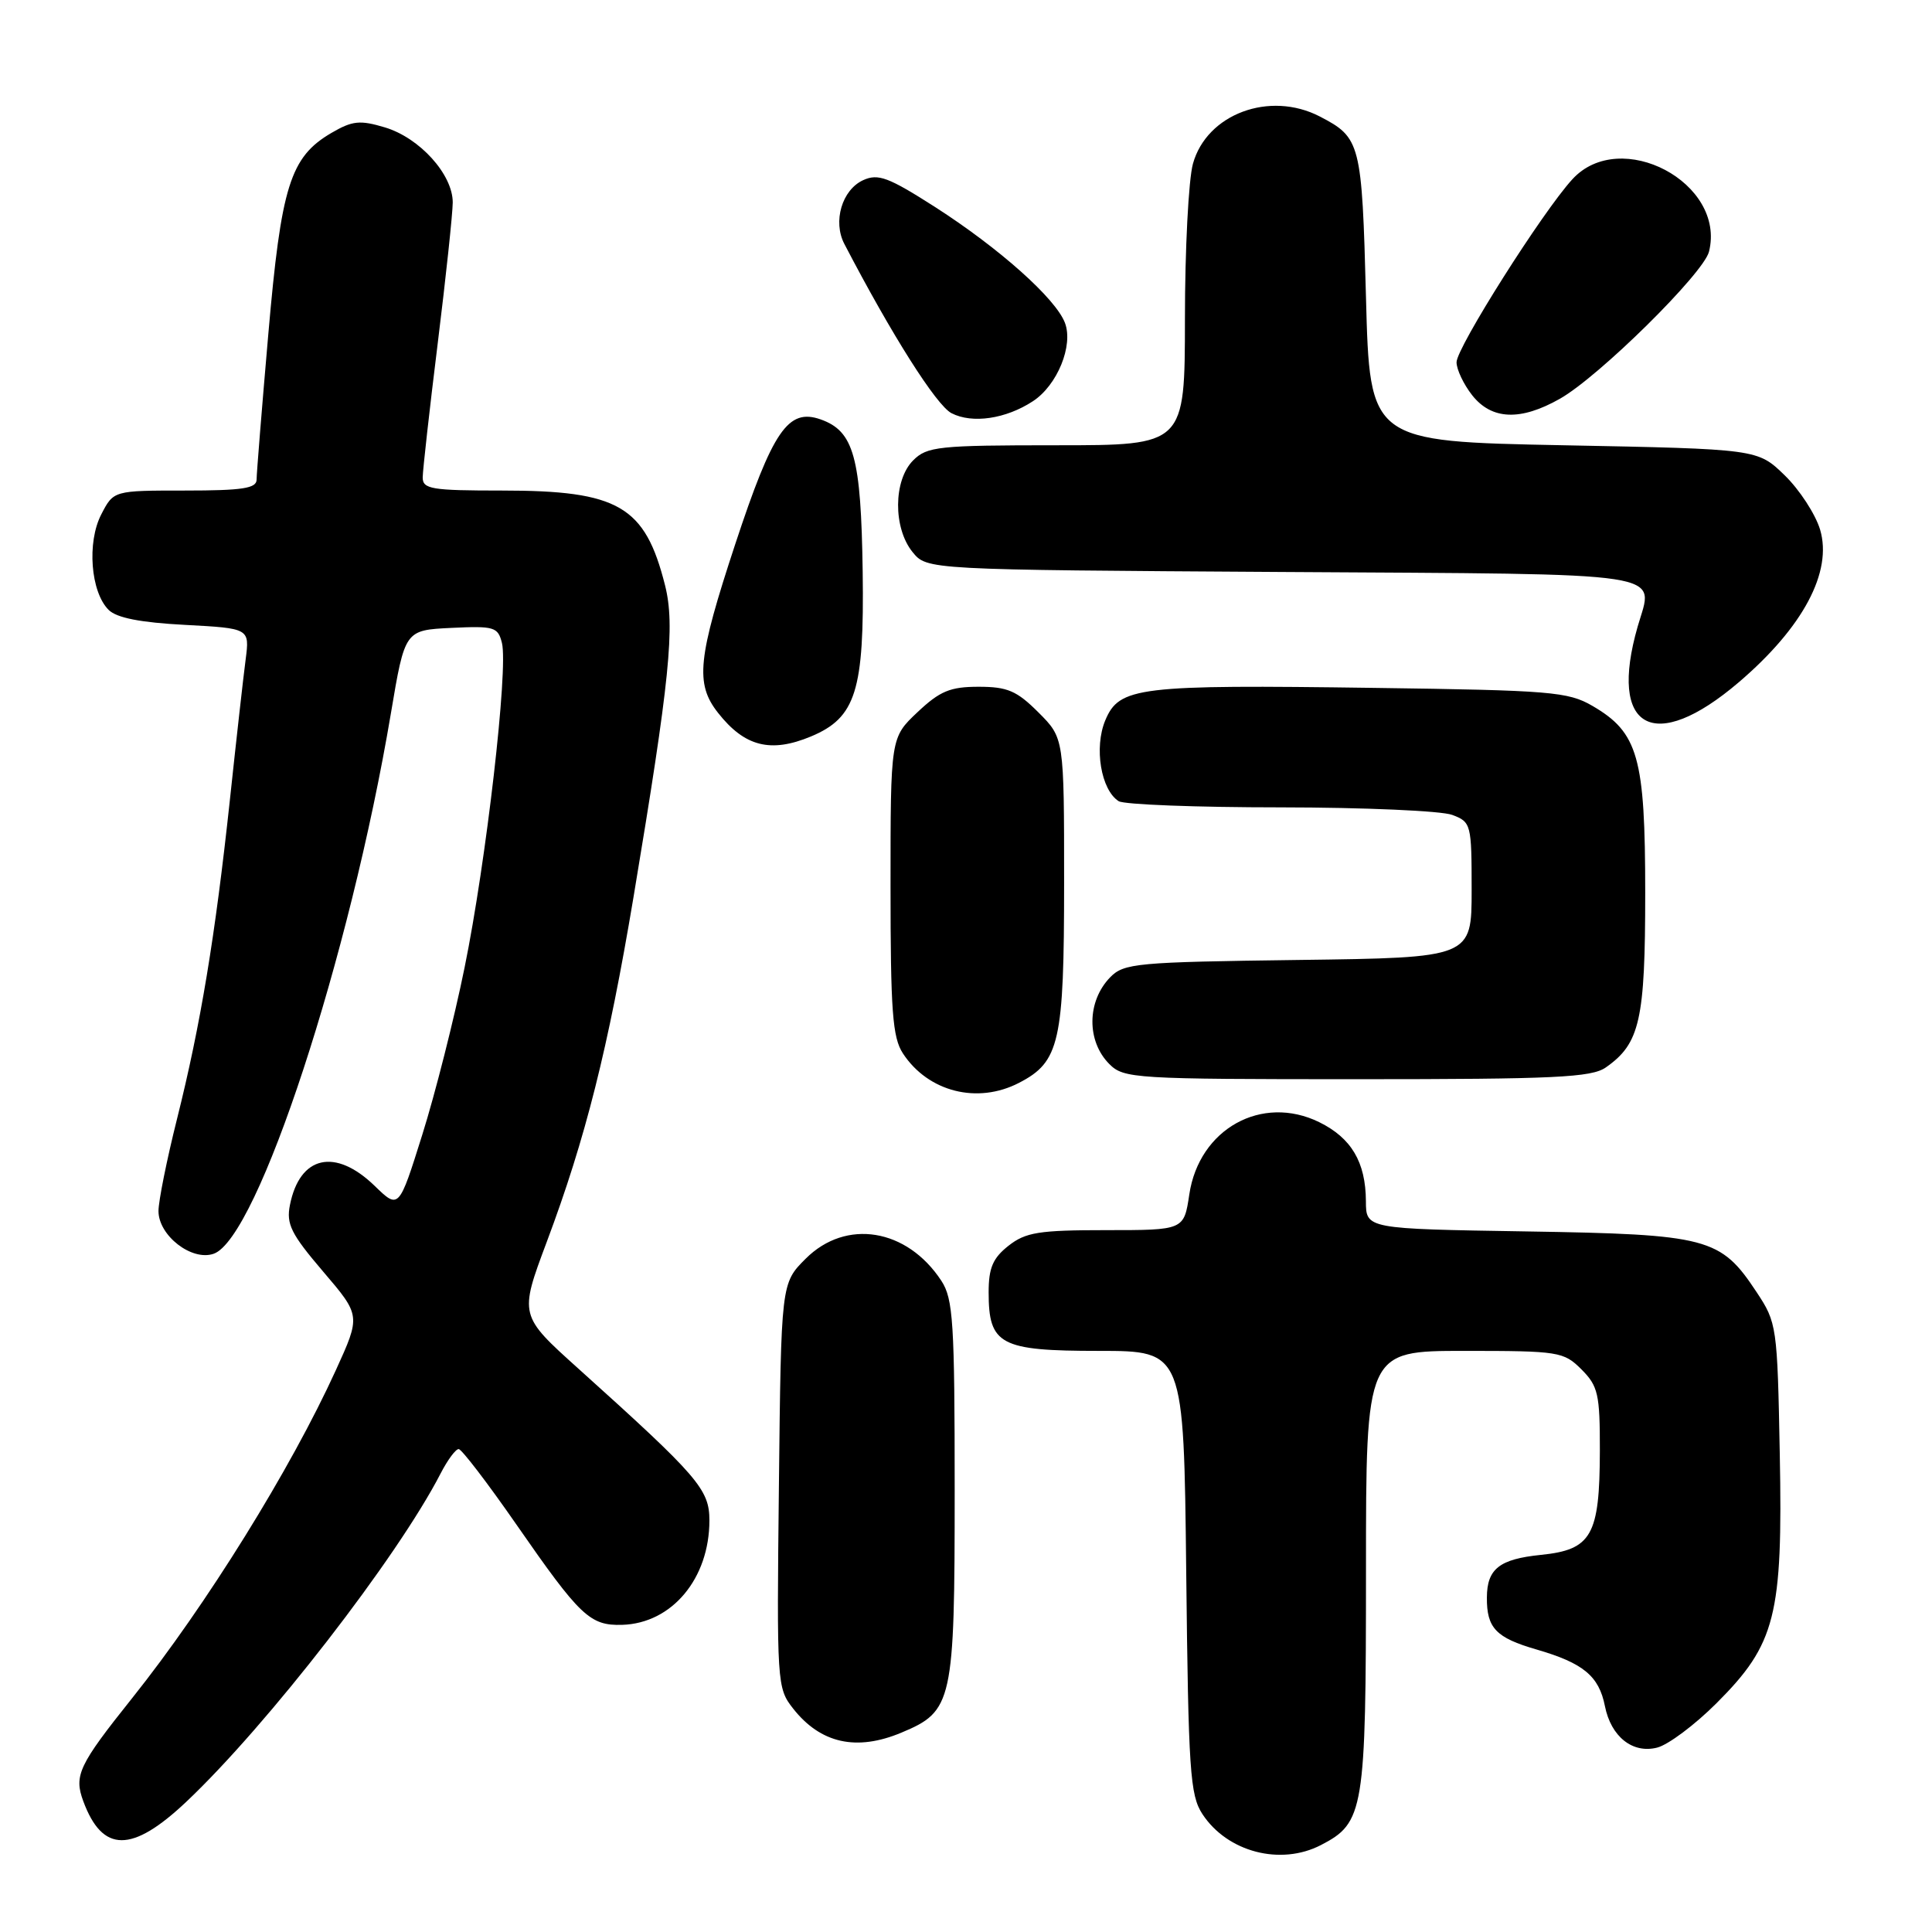 <?xml version="1.0" encoding="UTF-8" standalone="no"?>
<!DOCTYPE svg PUBLIC "-//W3C//DTD SVG 1.1//EN" "http://www.w3.org/Graphics/SVG/1.1/DTD/svg11.dtd" >
<svg xmlns="http://www.w3.org/2000/svg" xmlns:xlink="http://www.w3.org/1999/xlink" version="1.1" viewBox="0 0 256 256">
 <g >
 <path fill="currentColor"
d=" M 175.03 244.48 C 180.74 241.53 181.00 239.96 181.00 208.05 C 181.00 179.00 181.00 179.00 194.05 179.00 C 206.56 179.00 207.19 179.10 209.55 181.45 C 211.76 183.67 212.00 184.72 211.99 192.20 C 211.97 203.48 210.90 205.35 204.17 206.03 C 198.68 206.59 197.04 207.88 197.02 211.67 C 196.99 215.72 198.21 217.01 203.61 218.57 C 209.80 220.37 211.87 222.08 212.66 226.07 C 213.47 230.12 216.32 232.39 219.57 231.57 C 221.03 231.21 224.58 228.55 227.46 225.67 C 235.29 217.84 236.24 214.09 235.83 192.67 C 235.51 175.71 235.44 175.26 232.75 171.20 C 227.98 163.99 226.36 163.56 202.25 163.17 C 181.00 162.83 181.00 162.83 180.99 159.16 C 180.96 153.99 179.07 150.79 174.80 148.69 C 167.19 144.97 158.89 149.58 157.59 158.26 C 156.88 163.00 156.88 163.00 146.57 163.00 C 137.66 163.00 135.91 163.28 133.63 165.07 C 131.55 166.71 131.00 168.01 131.00 171.24 C 131.00 178.19 132.52 179.00 145.59 179.00 C 156.86 179.00 156.86 179.00 157.18 208.30 C 157.47 234.65 157.68 237.87 159.33 240.38 C 162.63 245.41 169.68 247.25 175.03 244.48 Z  M 24.68 238.75 C 35.41 228.62 52.65 206.37 58.38 195.25 C 59.30 193.46 60.38 192.00 60.78 192.01 C 61.17 192.02 64.62 196.52 68.44 202.03 C 76.87 214.18 78.17 215.42 82.43 215.30 C 89.03 215.11 94.00 209.17 94.00 201.46 C 94.00 197.35 92.54 195.66 76.65 181.36 C 68.80 174.30 68.80 174.30 72.44 164.58 C 77.59 150.85 80.59 138.90 83.94 118.89 C 88.76 90.02 89.48 82.95 88.12 77.55 C 85.47 67.04 81.97 65.00 66.53 65.00 C 57.16 65.00 56.00 64.81 56.01 63.25 C 56.02 62.29 56.91 54.30 58.00 45.50 C 59.09 36.70 59.98 28.30 59.99 26.83 C 60.00 23.12 55.61 18.26 51.00 16.88 C 47.69 15.89 46.70 15.99 43.92 17.61 C 38.45 20.81 37.26 24.62 35.55 44.30 C 34.70 54.09 34.00 62.75 34.00 63.55 C 34.00 64.71 32.14 65.00 24.53 65.00 C 15.05 65.00 15.05 65.00 13.42 68.16 C 11.50 71.86 12.01 78.44 14.39 80.81 C 15.45 81.87 18.60 82.49 24.51 82.80 C 33.08 83.26 33.08 83.26 32.55 87.38 C 32.25 89.64 31.31 98.03 30.46 106.00 C 28.51 124.13 26.59 135.75 23.45 148.29 C 22.10 153.67 21.00 159.15 21.00 160.47 C 21.00 163.72 25.41 167.14 28.31 166.13 C 34.14 164.11 46.36 126.83 51.80 94.50 C 53.65 83.50 53.65 83.50 59.79 83.20 C 65.49 82.93 65.98 83.07 66.51 85.20 C 67.36 88.64 64.42 114.19 61.56 128.20 C 60.19 134.96 57.66 144.94 55.95 150.37 C 52.85 160.25 52.85 160.25 49.63 157.12 C 44.41 152.07 39.72 153.13 38.42 159.66 C 37.91 162.19 38.56 163.50 42.81 168.48 C 47.80 174.32 47.80 174.32 44.50 181.56 C 38.52 194.68 27.32 212.72 17.52 225.00 C 10.42 233.89 9.77 235.26 11.04 238.68 C 13.58 245.53 17.48 245.55 24.68 238.75 Z  M 119.45 229.58 C 126.24 226.75 126.50 225.55 126.50 197.50 C 126.50 175.21 126.30 172.11 124.74 169.72 C 120.18 162.76 112.09 161.45 106.75 166.79 C 103.50 170.04 103.50 170.04 103.21 196.83 C 102.92 223.07 102.95 223.67 105.09 226.39 C 108.73 231.02 113.49 232.08 119.45 229.58 Z  M 135.03 143.48 C 140.41 140.70 141.00 138.09 141.00 116.95 C 141.00 97.80 141.00 97.80 137.60 94.40 C 134.73 91.53 133.49 91.00 129.67 91.00 C 125.90 91.00 124.54 91.57 121.57 94.37 C 118.00 97.74 118.00 97.74 118.00 117.40 C 118.00 133.96 118.26 137.47 119.64 139.58 C 122.98 144.68 129.52 146.34 135.03 143.48 Z  M 212.78 141.44 C 217.30 138.28 218.00 135.17 218.00 118.30 C 218.00 100.33 217.07 97.06 211.00 93.53 C 207.78 91.66 205.46 91.47 182.17 91.15 C 150.74 90.71 148.31 91.01 146.45 95.46 C 144.95 99.06 145.88 104.67 148.23 106.16 C 148.93 106.61 158.58 106.98 169.68 106.98 C 180.79 106.99 191.02 107.44 192.43 107.98 C 194.93 108.92 195.00 109.21 195.00 117.92 C 195.00 126.90 195.00 126.90 172.03 127.20 C 150.59 127.48 148.92 127.63 147.10 129.50 C 144.01 132.68 143.96 137.96 147.00 141.00 C 148.91 142.91 150.33 143.00 179.78 143.00 C 206.05 143.00 210.88 142.77 212.78 141.44 Z  M 107.47 97.58 C 113.41 95.09 114.53 91.54 114.31 75.75 C 114.09 60.55 113.15 57.13 108.73 55.57 C 104.43 54.06 102.40 57.03 97.42 72.11 C 92.44 87.23 92.09 90.58 95.14 94.45 C 98.67 98.94 102.12 99.81 107.47 97.58 Z  M 230.39 90.41 C 238.92 83.13 242.84 75.76 241.17 70.17 C 240.55 68.12 238.44 64.88 236.47 62.97 C 232.89 59.50 232.89 59.50 207.20 59.00 C 181.50 58.50 181.50 58.50 181.00 39.40 C 180.46 18.91 180.29 18.24 174.87 15.43 C 168.23 12.00 159.90 15.10 158.07 21.70 C 157.49 23.79 157.01 33.04 157.01 42.25 C 157.00 59.00 157.00 59.00 140.00 59.00 C 124.33 59.00 122.84 59.16 121.00 61.00 C 118.37 63.63 118.33 69.95 120.91 73.14 C 122.82 75.50 122.82 75.50 169.86 75.79 C 222.33 76.11 219.12 75.62 217.00 83.02 C 213.08 96.65 219.15 100.00 230.39 90.41 Z  M 136.87 53.16 C 140.10 51.05 142.25 45.78 141.11 42.78 C 139.88 39.55 132.42 32.90 123.90 27.43 C 117.72 23.48 116.36 22.97 114.38 23.87 C 111.57 25.15 110.33 29.35 111.88 32.32 C 118.15 44.37 124.07 53.71 126.08 54.75 C 128.83 56.17 133.29 55.51 136.87 53.16 Z  M 206.69 52.84 C 211.86 49.92 225.72 36.24 226.45 33.35 C 228.74 24.23 214.72 16.80 208.35 23.75 C 204.40 28.05 193.00 46.07 193.00 48.00 C 193.00 48.95 193.93 50.92 195.07 52.37 C 197.65 55.64 201.47 55.80 206.69 52.84 Z "/>
</g>
</svg>